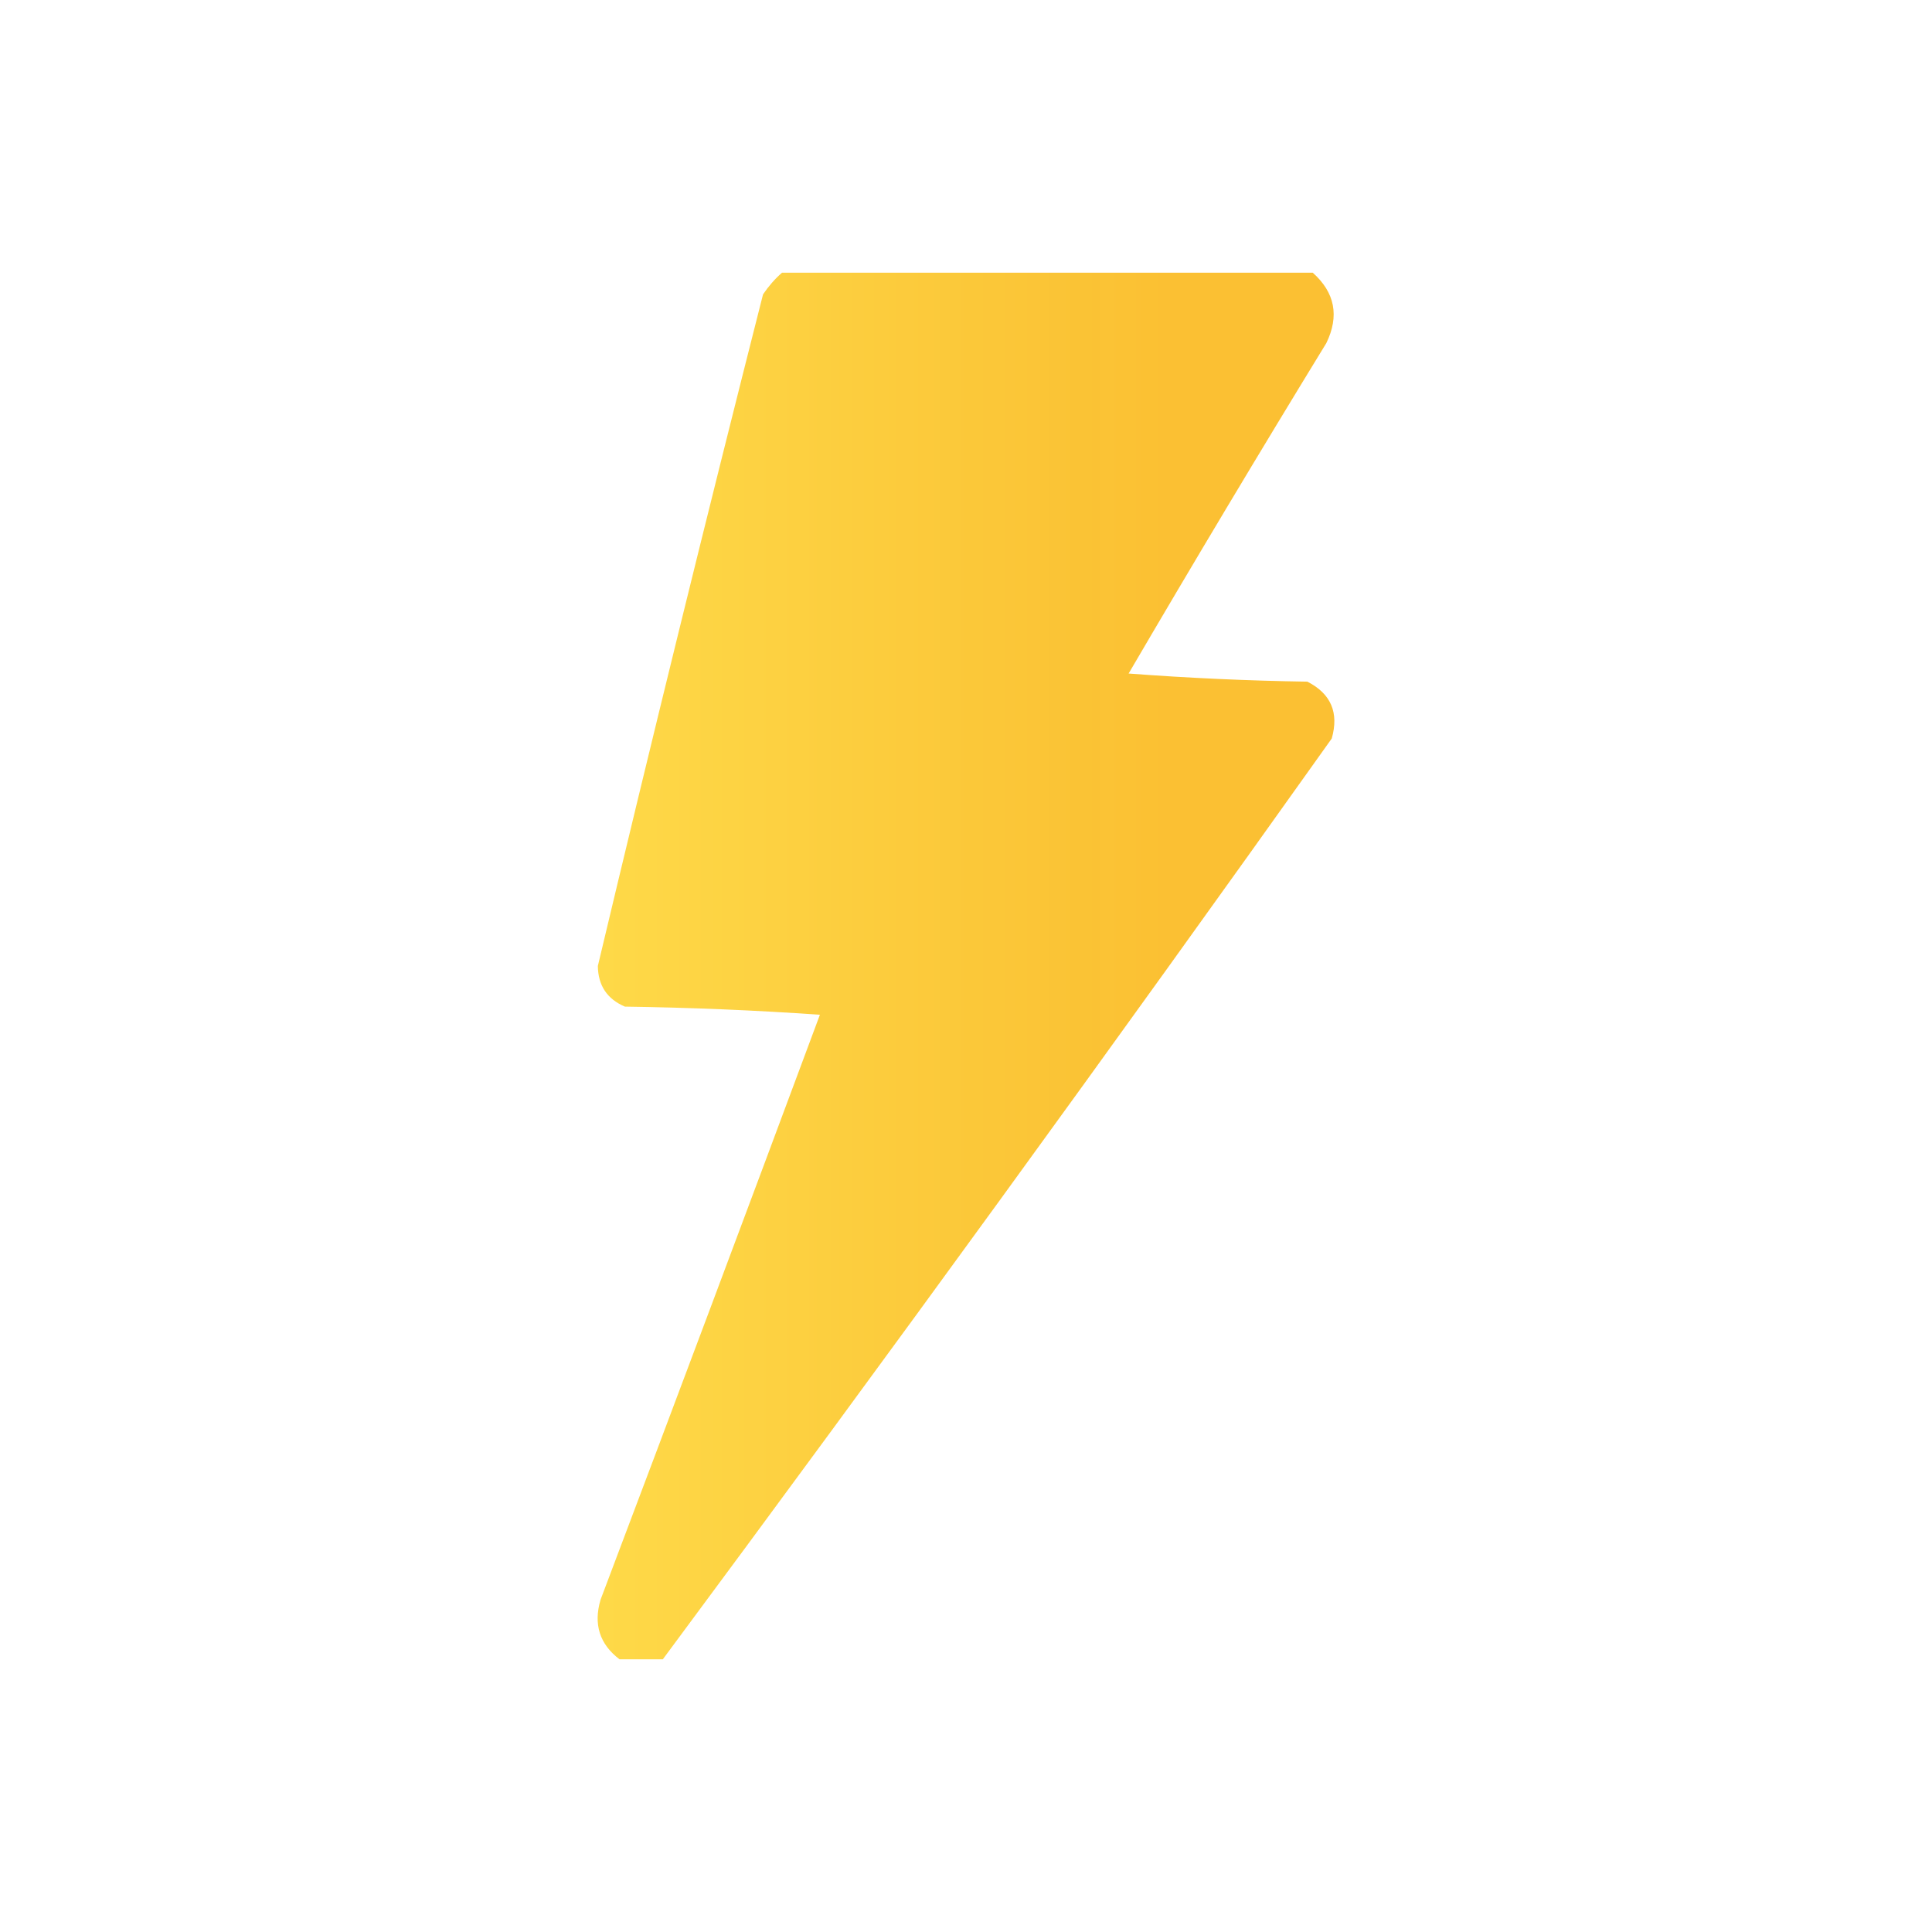 <svg width="256" height="256" xmlns="http://www.w3.org/2000/svg" version="1.1" clip-rule="evenodd">
 <defs>
  <linearGradient id="svg_7" x1="0" y1="0" x2="1" y2="0">
   <stop stop-color="#fed843" stop-opacity="0.996" offset="0"/>
   <stop stop-color="#fabe2c" stop-opacity="0.992" offset="0.762"/>
  </linearGradient>
 </defs>
 <g>
  <title>Layer 1</title>
  <g id="svg_1">
   <path fill="url(#svg_7)" d="m103.617,36.137c23.445,0 46.888,0 70.333,0c2.942,2.63 3.54,5.74 1.794,9.33c-8.875,14.499 -17.606,29.092 -26.195,43.779c7.884,0.597 15.778,0.956 23.684,1.077c3.13,1.597 4.206,4.109 3.23,7.536c-29.169,41 -58.714,81.669 -88.634,122.006c-1.914,0 -3.828,0 -5.741,0c-2.635,-2.005 -3.472,-4.636 -2.512,-7.895c9.759,-25.809 19.448,-51.645 29.066,-77.51c-8.602,-0.598 -17.214,-0.957 -25.837,-1.077c-2.357,-1.002 -3.553,-2.796 -3.588,-5.383c7.07,-29.717 14.367,-59.381 21.889,-88.993c0.741,-1.096 1.578,-2.053 2.512,-2.871l-0,0l0,-0l0,-0z" opacity="0.978" id="svg_2"/>
  </g>
 </g>
</svg>
